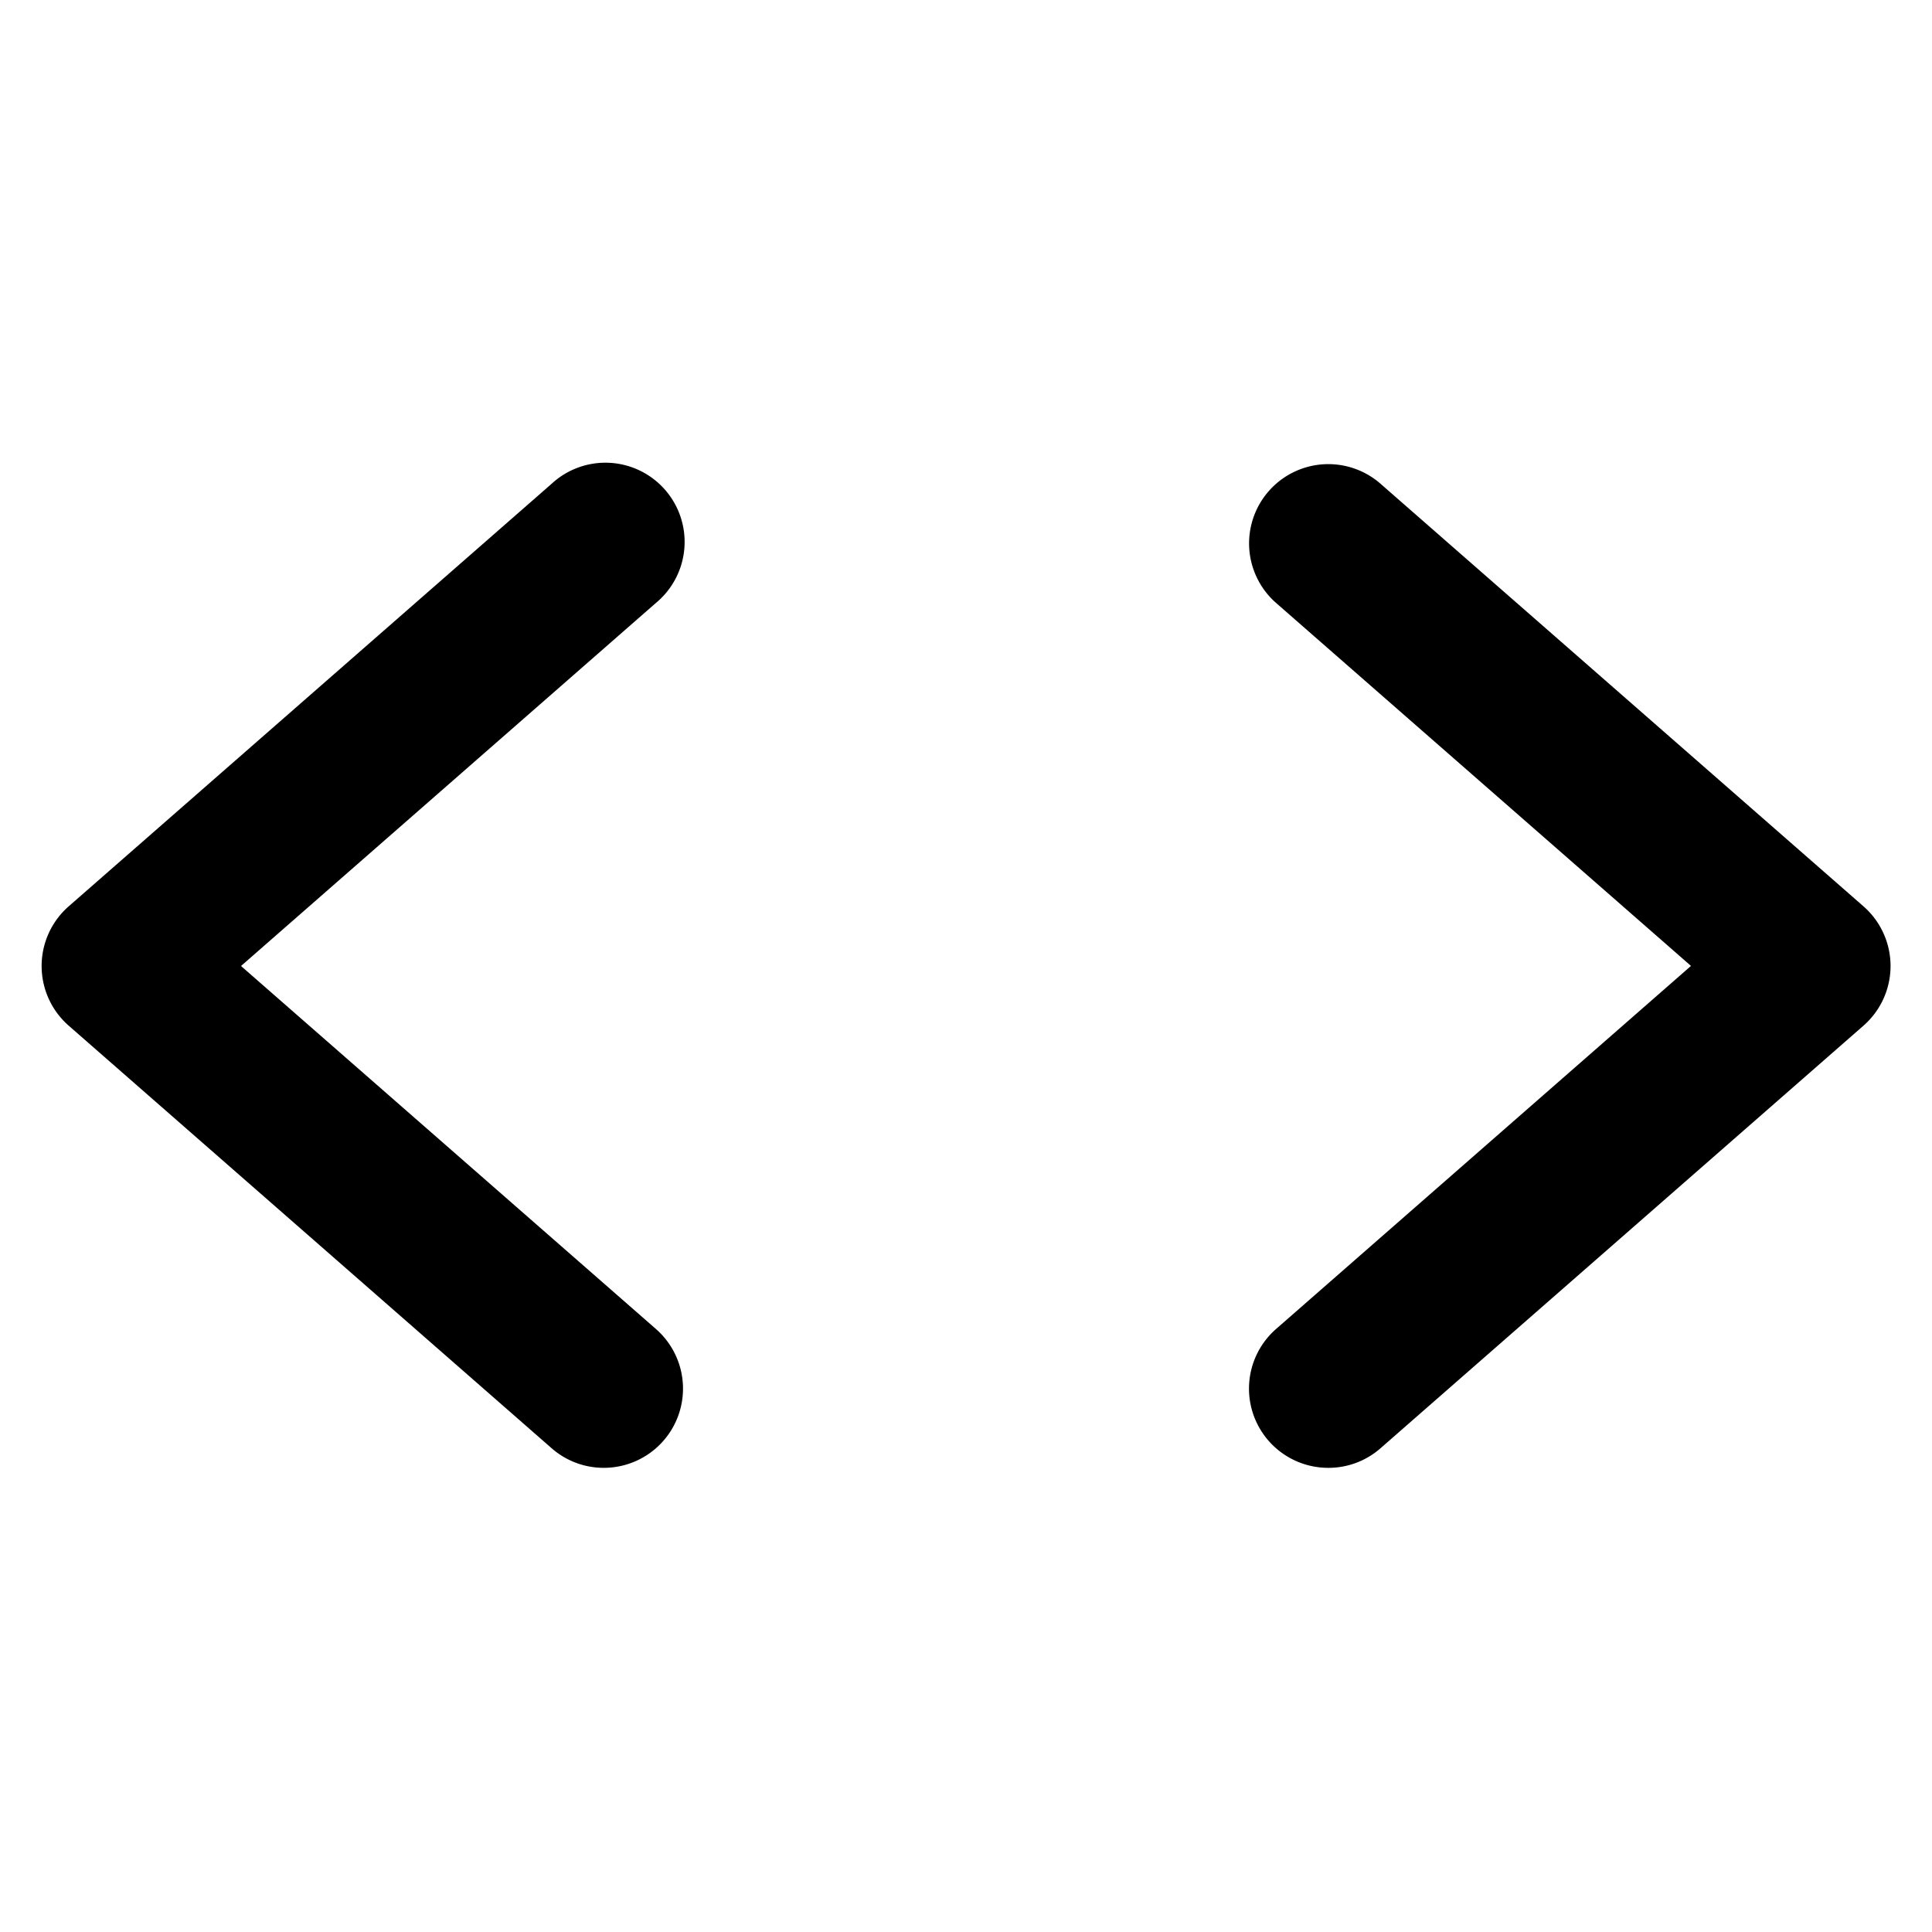 <svg fill="currentColor" viewBox="0 0 24 24" xmlns="http://www.w3.org/2000/svg">
  <path d="M7.5 18.234a.98.98 0 0 1-.648-.244l-6-5.25a.985.985 0 0 1 0-1.48l6-5.25a.984.984 0 1 1 1.296 1.48L2.994 12l5.154 4.509a.984.984 0 0 1-.649 1.725Z"></path>
  <path d="M16.5 18.234a.984.984 0 0 1-.648-1.725l5.154-4.51-5.153-4.508a.984.984 0 1 1 1.296-1.482l6 5.25a.985.985 0 0 1 0 1.482l-6 5.25a.979.979 0 0 1-.648.243Z"></path>
</svg>